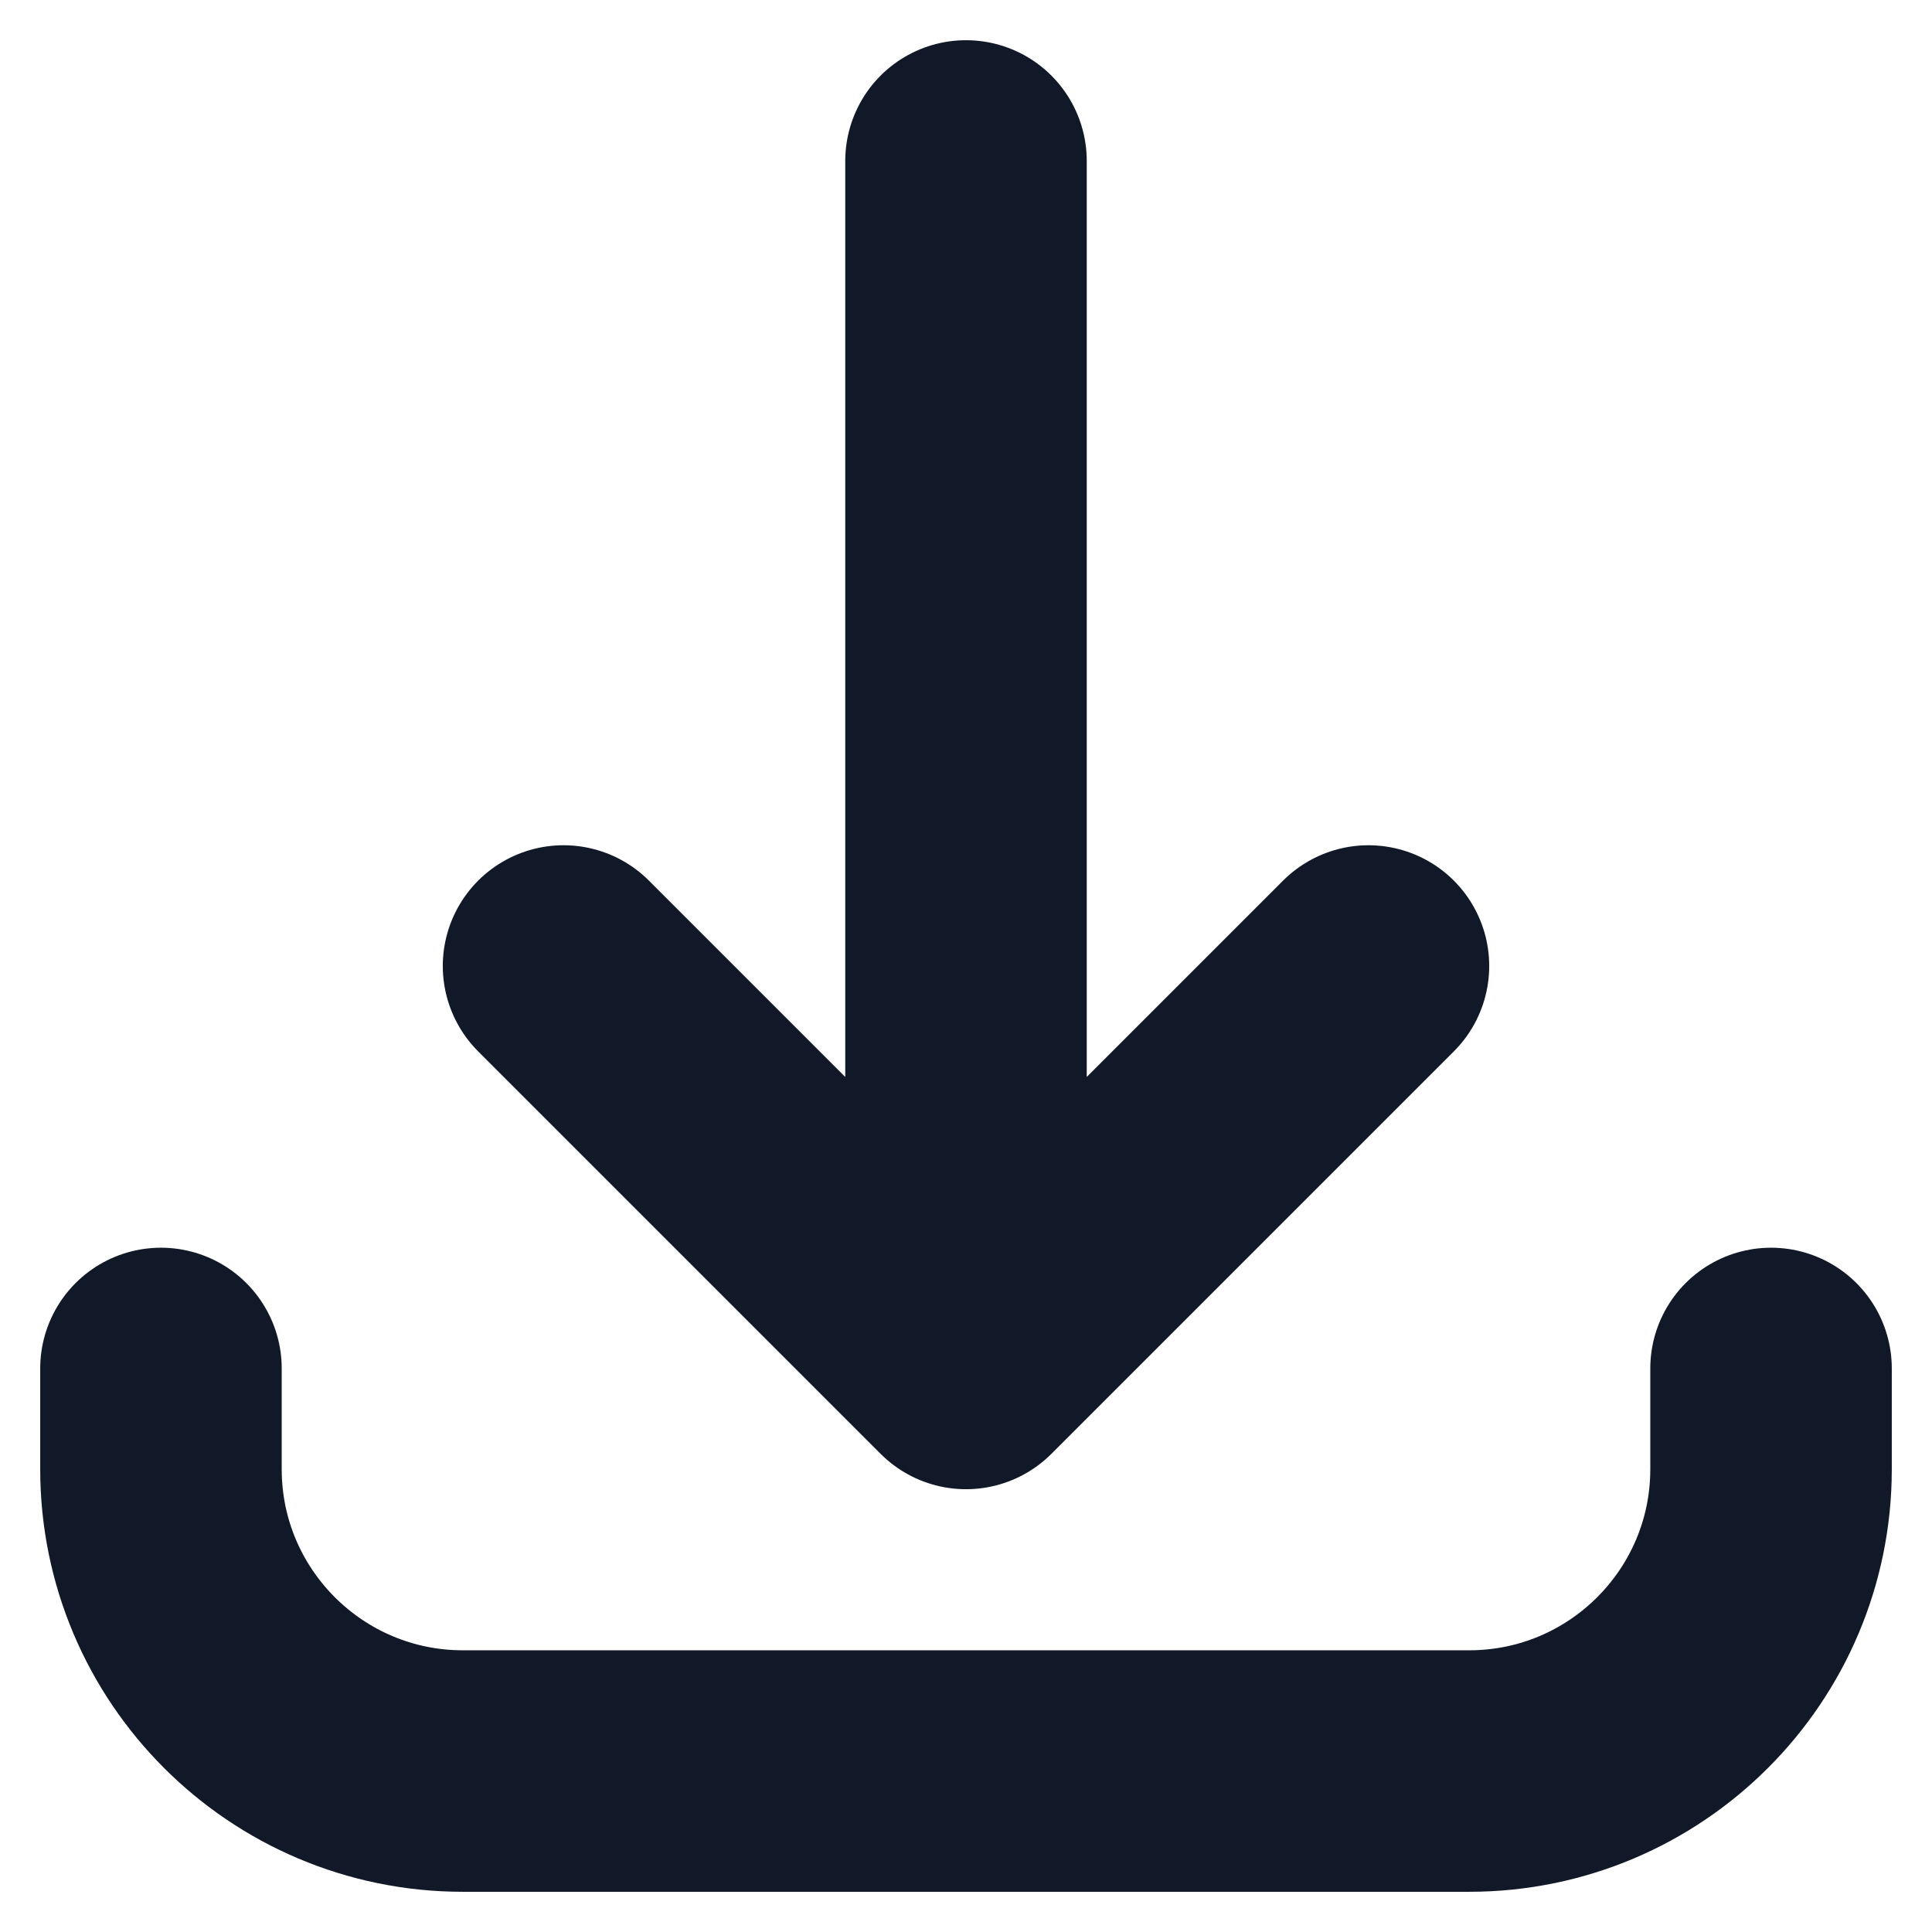 <svg width="16" height="16" viewBox="0 0 16 16" fill="none" xmlns="http://www.w3.org/2000/svg">
<path d="M1.333 11.333L1.333 12.167C1.333 13.547 2.453 14.667 3.833 14.667L12.167 14.667C13.547 14.667 14.667 13.547 14.667 12.167L14.667 11.333M11.333 8L8 11.333M8 11.333L4.667 8M8 11.333L8 1.333" stroke="#111827" stroke-width="2" stroke-linecap="round" stroke-linejoin="round"/>
</svg>
